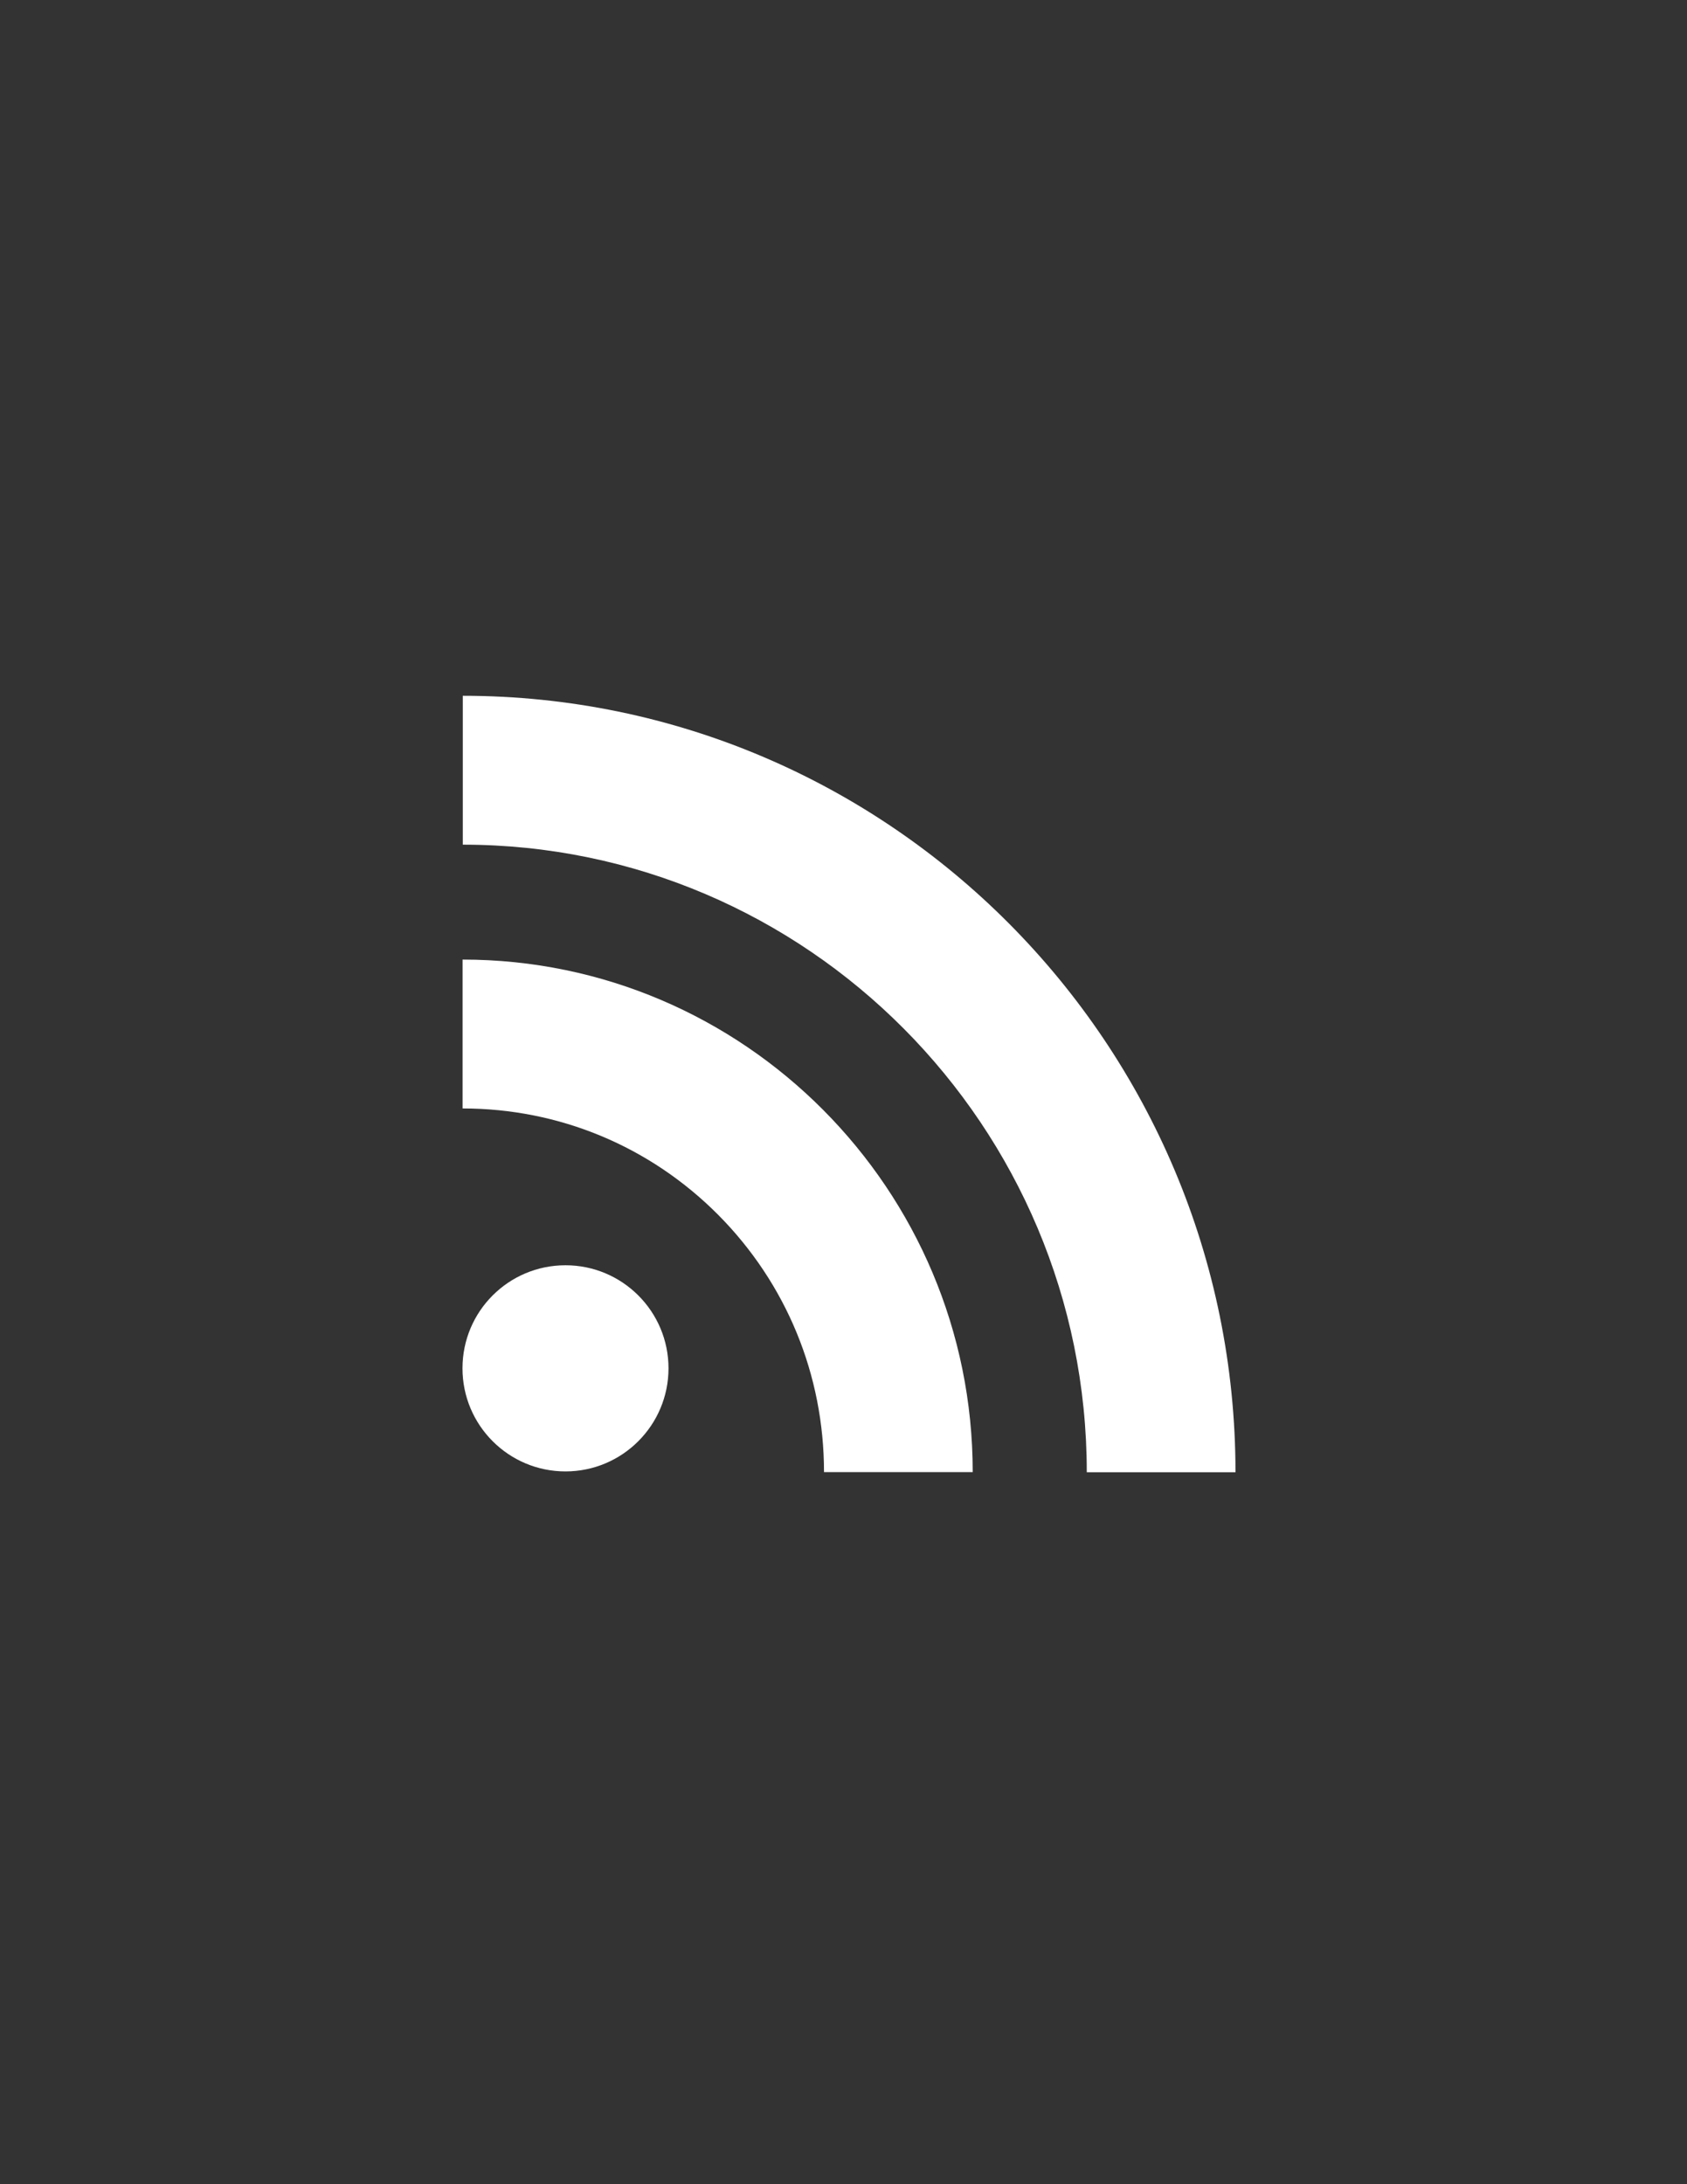 <?xml version="1.0" encoding="utf-8"?>
<!-- Generator: Adobe Illustrator 14.0.0, SVG Export Plug-In . SVG Version: 6.00 Build 43363)  -->
<!DOCTYPE svg PUBLIC "-//W3C//DTD SVG 1.1//EN" "http://www.w3.org/Graphics/SVG/1.1/DTD/svg11.dtd">
<svg version="1.1" id="Layer_1" xmlns="http://www.w3.org/2000/svg" xmlns:xlink="http://www.w3.org/1999/xlink" x="0px" y="0px"
	 width="612px" height="792px" viewBox="0 0 612 792" enable-background="new 0 0 612 792" xml:space="preserve">
<rect x="0" y="0" width="612" height="792" fill="#333333" stroke="none"/>
<g>
	<g>
		<path fill="#FFFFFF" d="M242.515,496.16c0,20.643-16.758,37.384-37.367,37.384c-20.645,0-37.369-16.741-37.369-37.384
			c0-20.663,16.724-37.369,37.369-37.369C225.757,458.791,242.515,475.497,242.515,496.16"/>
	</g>
	<g>
		<path fill="#FFFFFF" d="M167.815,401.931c35.031,0,67.939,13.7,92.684,38.534c24.779,24.925,38.429,58.067,38.429,93.332h53.949
			c0-102.464-83.008-185.852-185.061-185.852L167.815,401.931L167.815,401.931z"/>
	</g>
	<g>
		<path fill="#FFFFFF" d="M167.888,306.279c124.836,0,226.367,102.105,226.367,227.572h53.948
			c0-155.264-125.736-281.556-280.315-281.556V306.279L167.888,306.279z"/>
	</g>
</g>
</svg>
